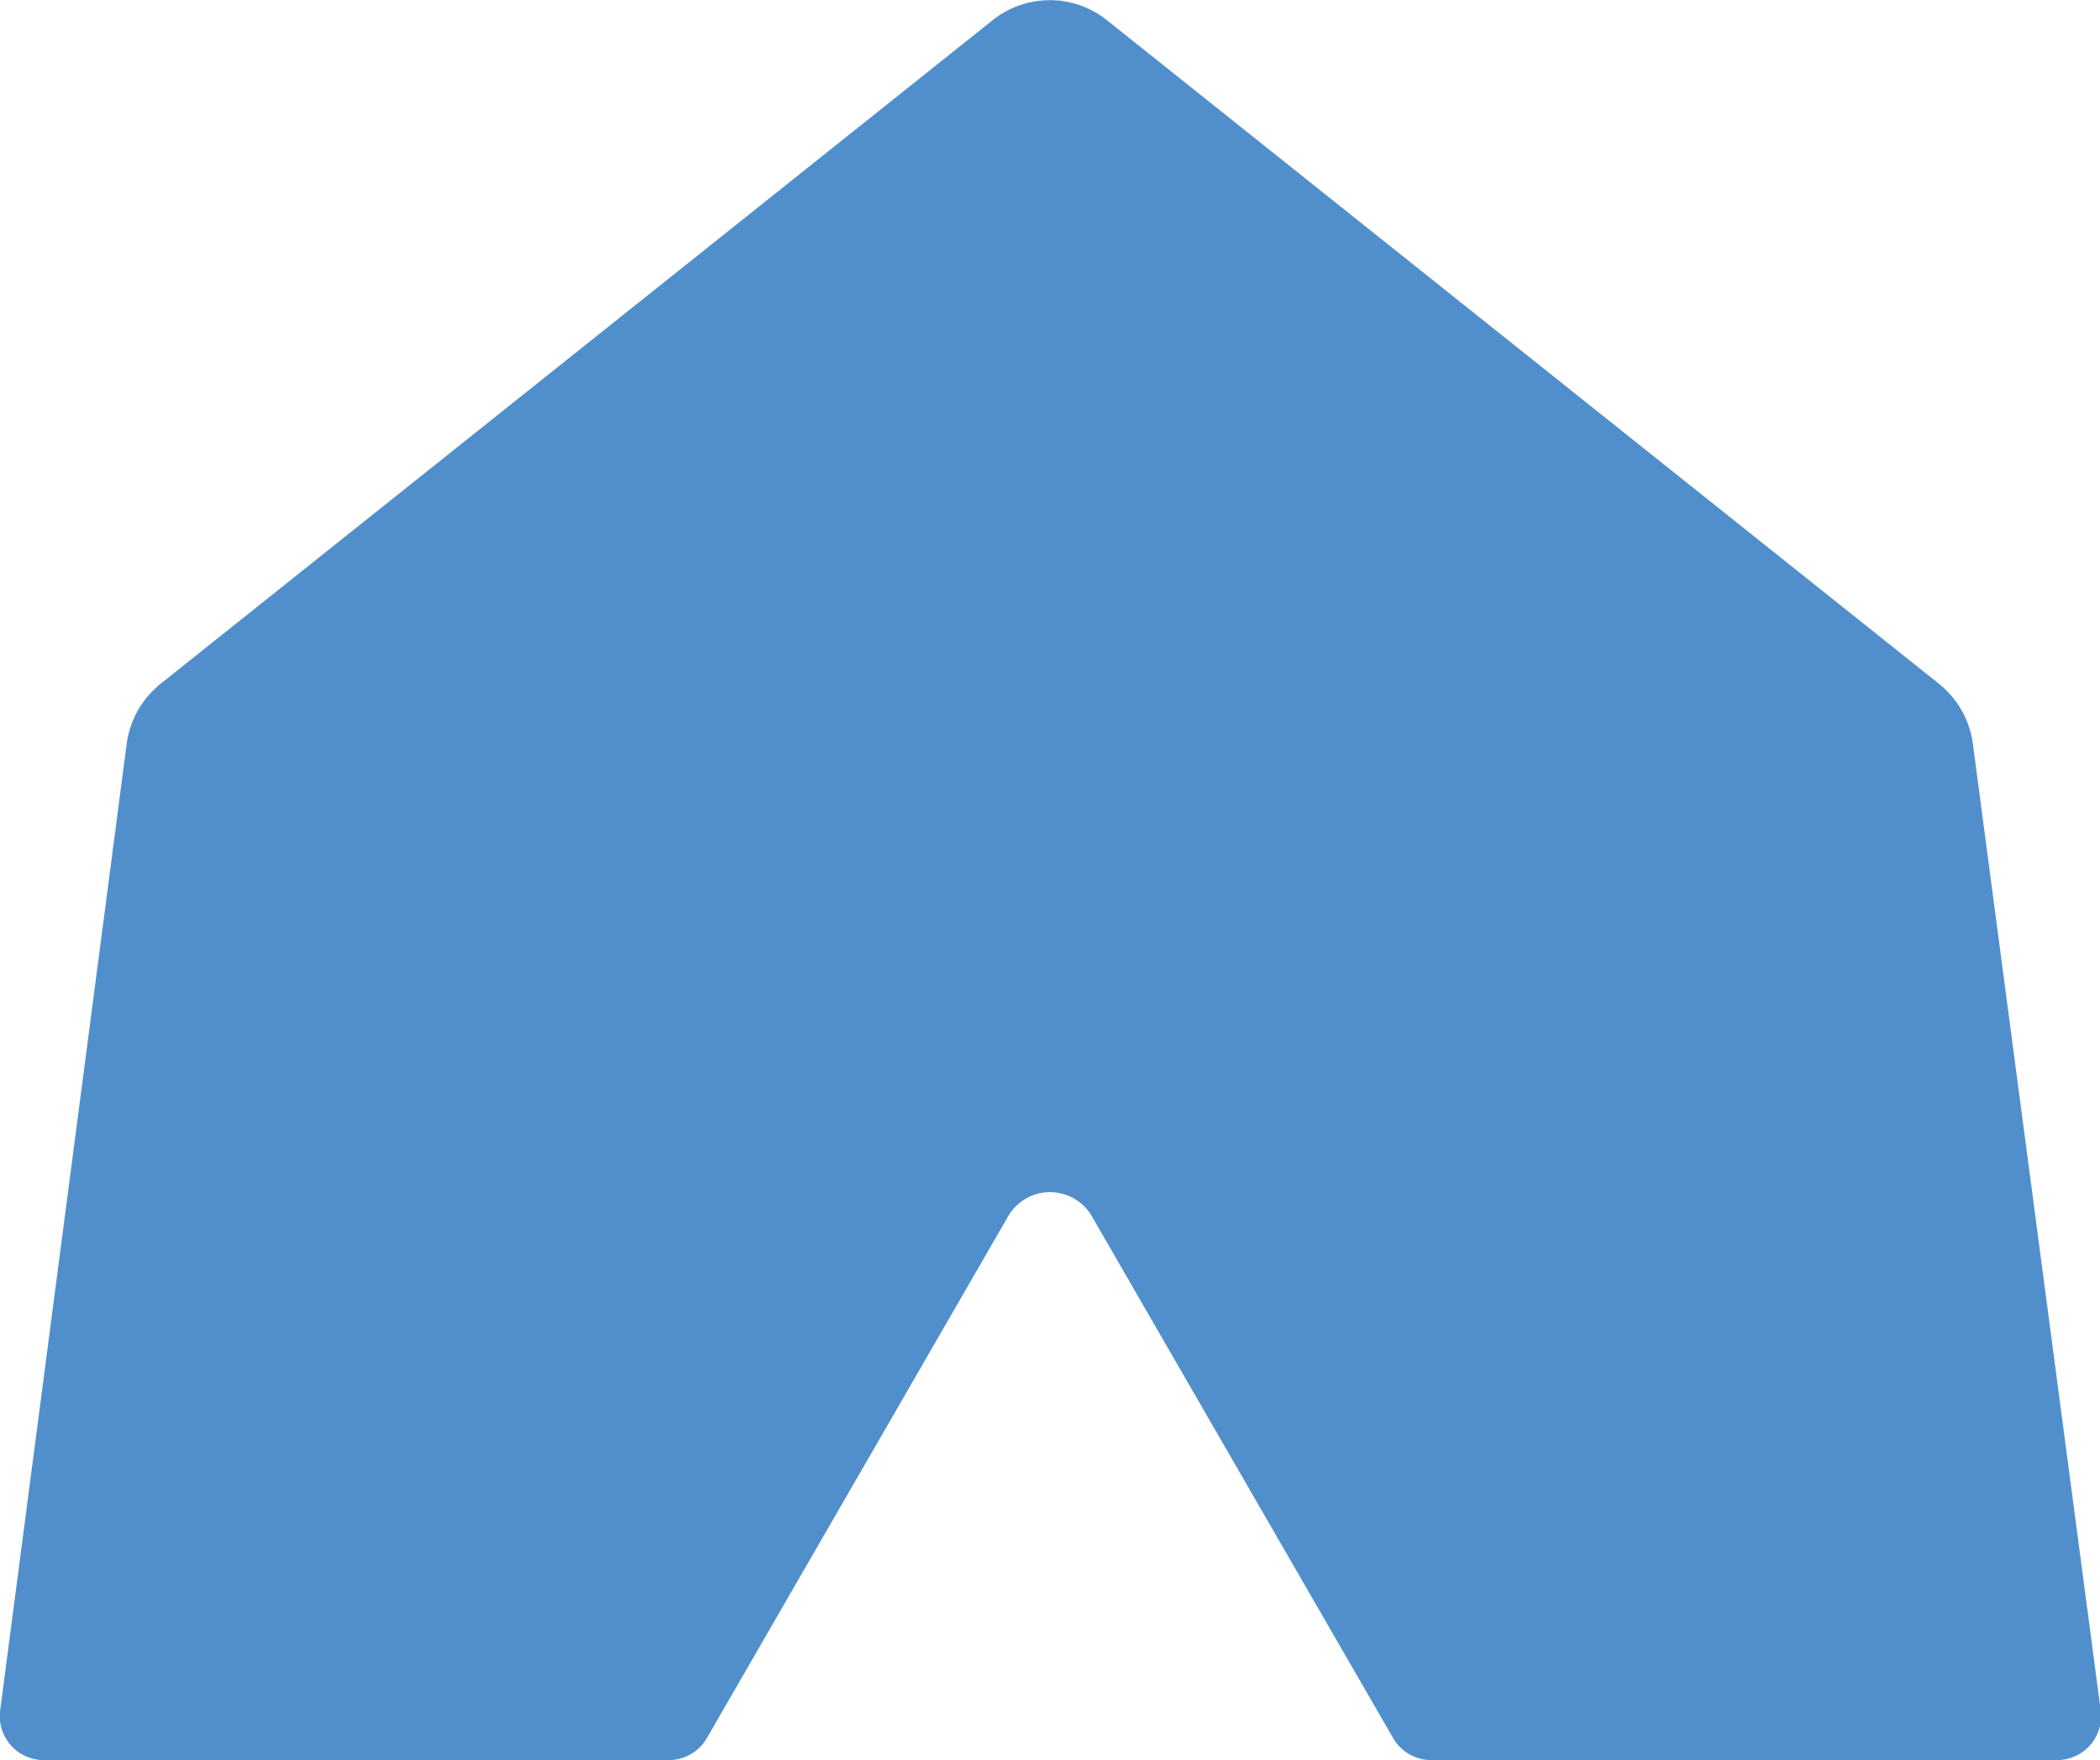 <svg xmlns="http://www.w3.org/2000/svg" viewBox="0 0 47.73 40"><defs><style>.cls-1{fill:#508fcc;}</style></defs><title>Asset 5</title><g id="Layer_2" data-name="Layer 2"><g id="Layer_42" data-name="Layer 42"><path class="cls-1" d="M44.84,16.9a2.1,2.1,0,0,0-.77-1.36L25.16.46a2.08,2.08,0,0,0-2.6,0L3.65,15.54a2.1,2.1,0,0,0-.77,1.36L0,38.9A1,1,0,0,0,1,40H15.22a1,1,0,0,0,.84-.49L19.82,33l3.1-5.37a1.1,1.1,0,0,1,1.89,0L27.91,33l3.76,6.51a1,1,0,0,0,.84.49H46.75a1,1,0,0,0,1-1.1Z"/></g></g></svg>
